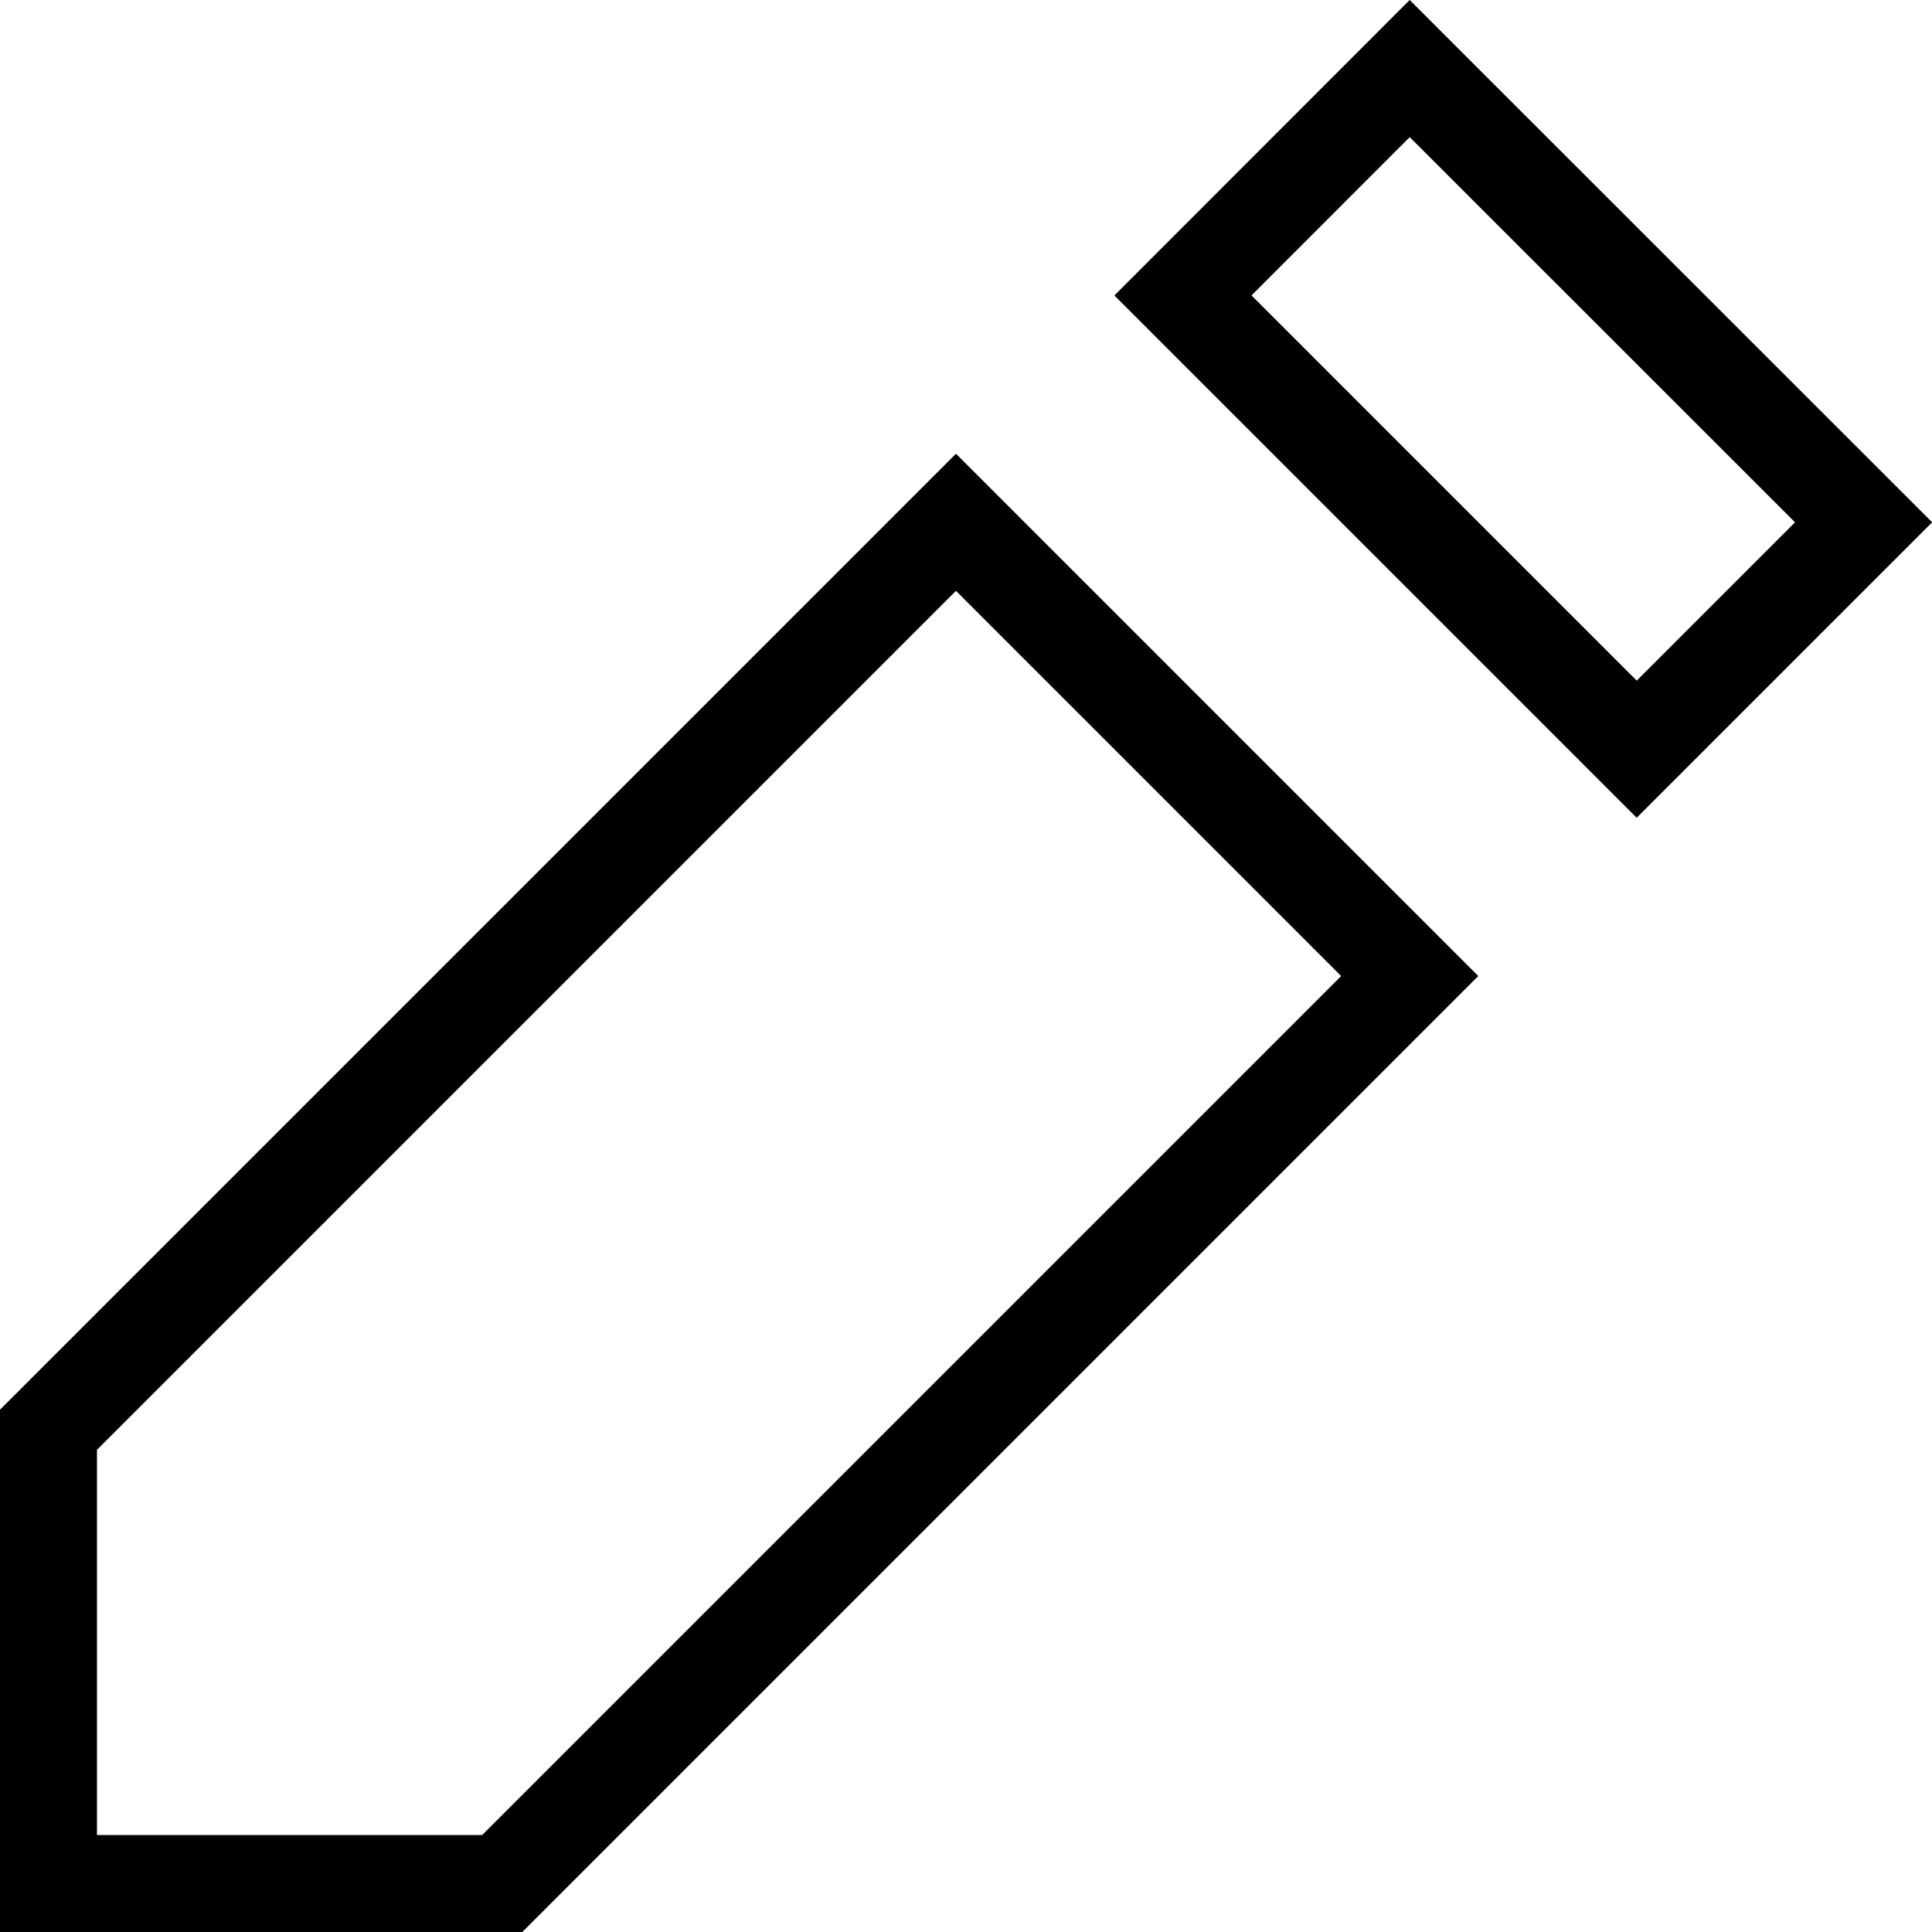 <svg xmlns="http://www.w3.org/2000/svg" width="39.85" height="39.851" viewBox="0 0 39.85 39.851">
  <path id="Icon_open-pencil" data-name="Icon open-pencil" d="M28.077,0,23.4,4.68l9.359,9.359,4.68-4.68ZM18.718,9.359,0,28.077v9.359H9.359L28.077,18.718Z" transform="translate(1 1.414)" fill="none" stroke="#000" stroke-width="2"/>
</svg>
